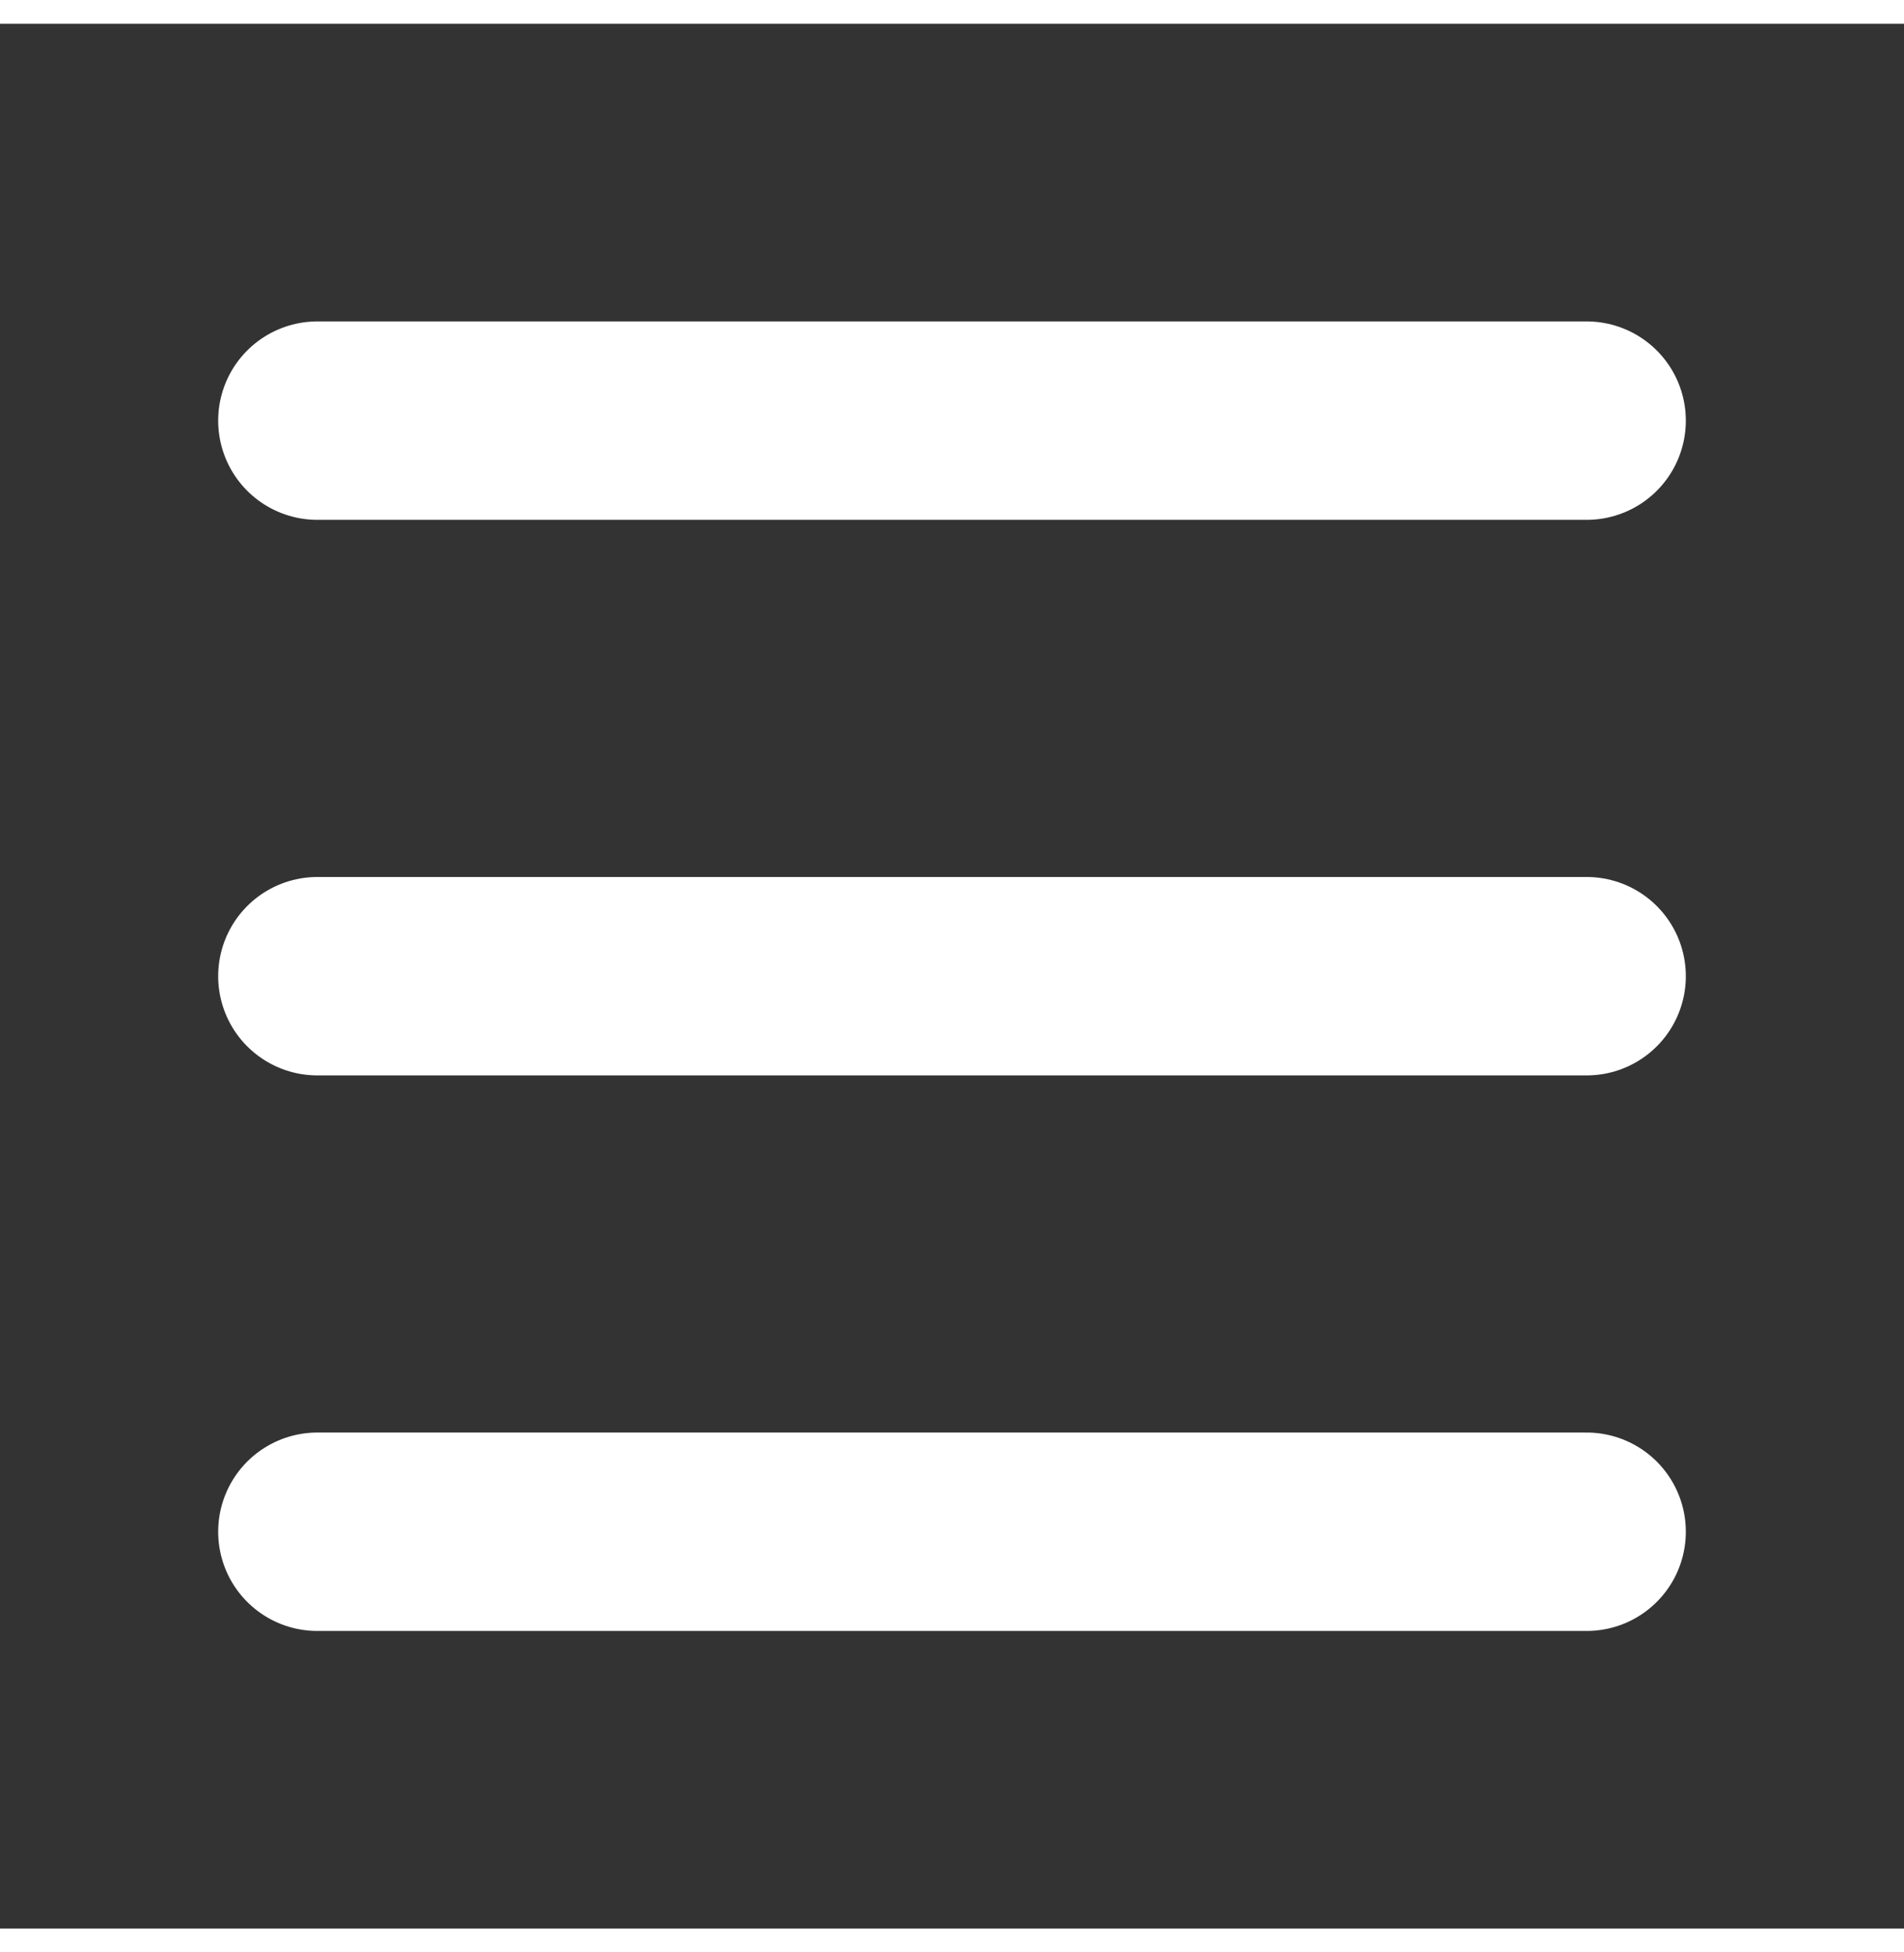 <svg
    width="32"
    height="32.8"
    viewBox="0 0 24 24"
    fill="none"
    xmlns="http://www.w3.org/2000/svg"
>
    <rect x="0" y="0" width="24" height="24" fill="#333333" stroke="none"/>
    <path
    d="M4 5L20 5"
    stroke="#fff"
    stroke-width="2.5"
    stroke-linecap="round"
    stroke-linejoin="round"
    />
    <path
    d="M4 12L20 12"
    stroke="#fff"
    stroke-width="2.5"
    stroke-linecap="round"
    stroke-linejoin="round"
    />
    <path
    d="M4 19L20 19"
    stroke="#fff"
    stroke-width="2.5"
    stroke-linecap="round"
    stroke-linejoin="round"
    />
</svg>